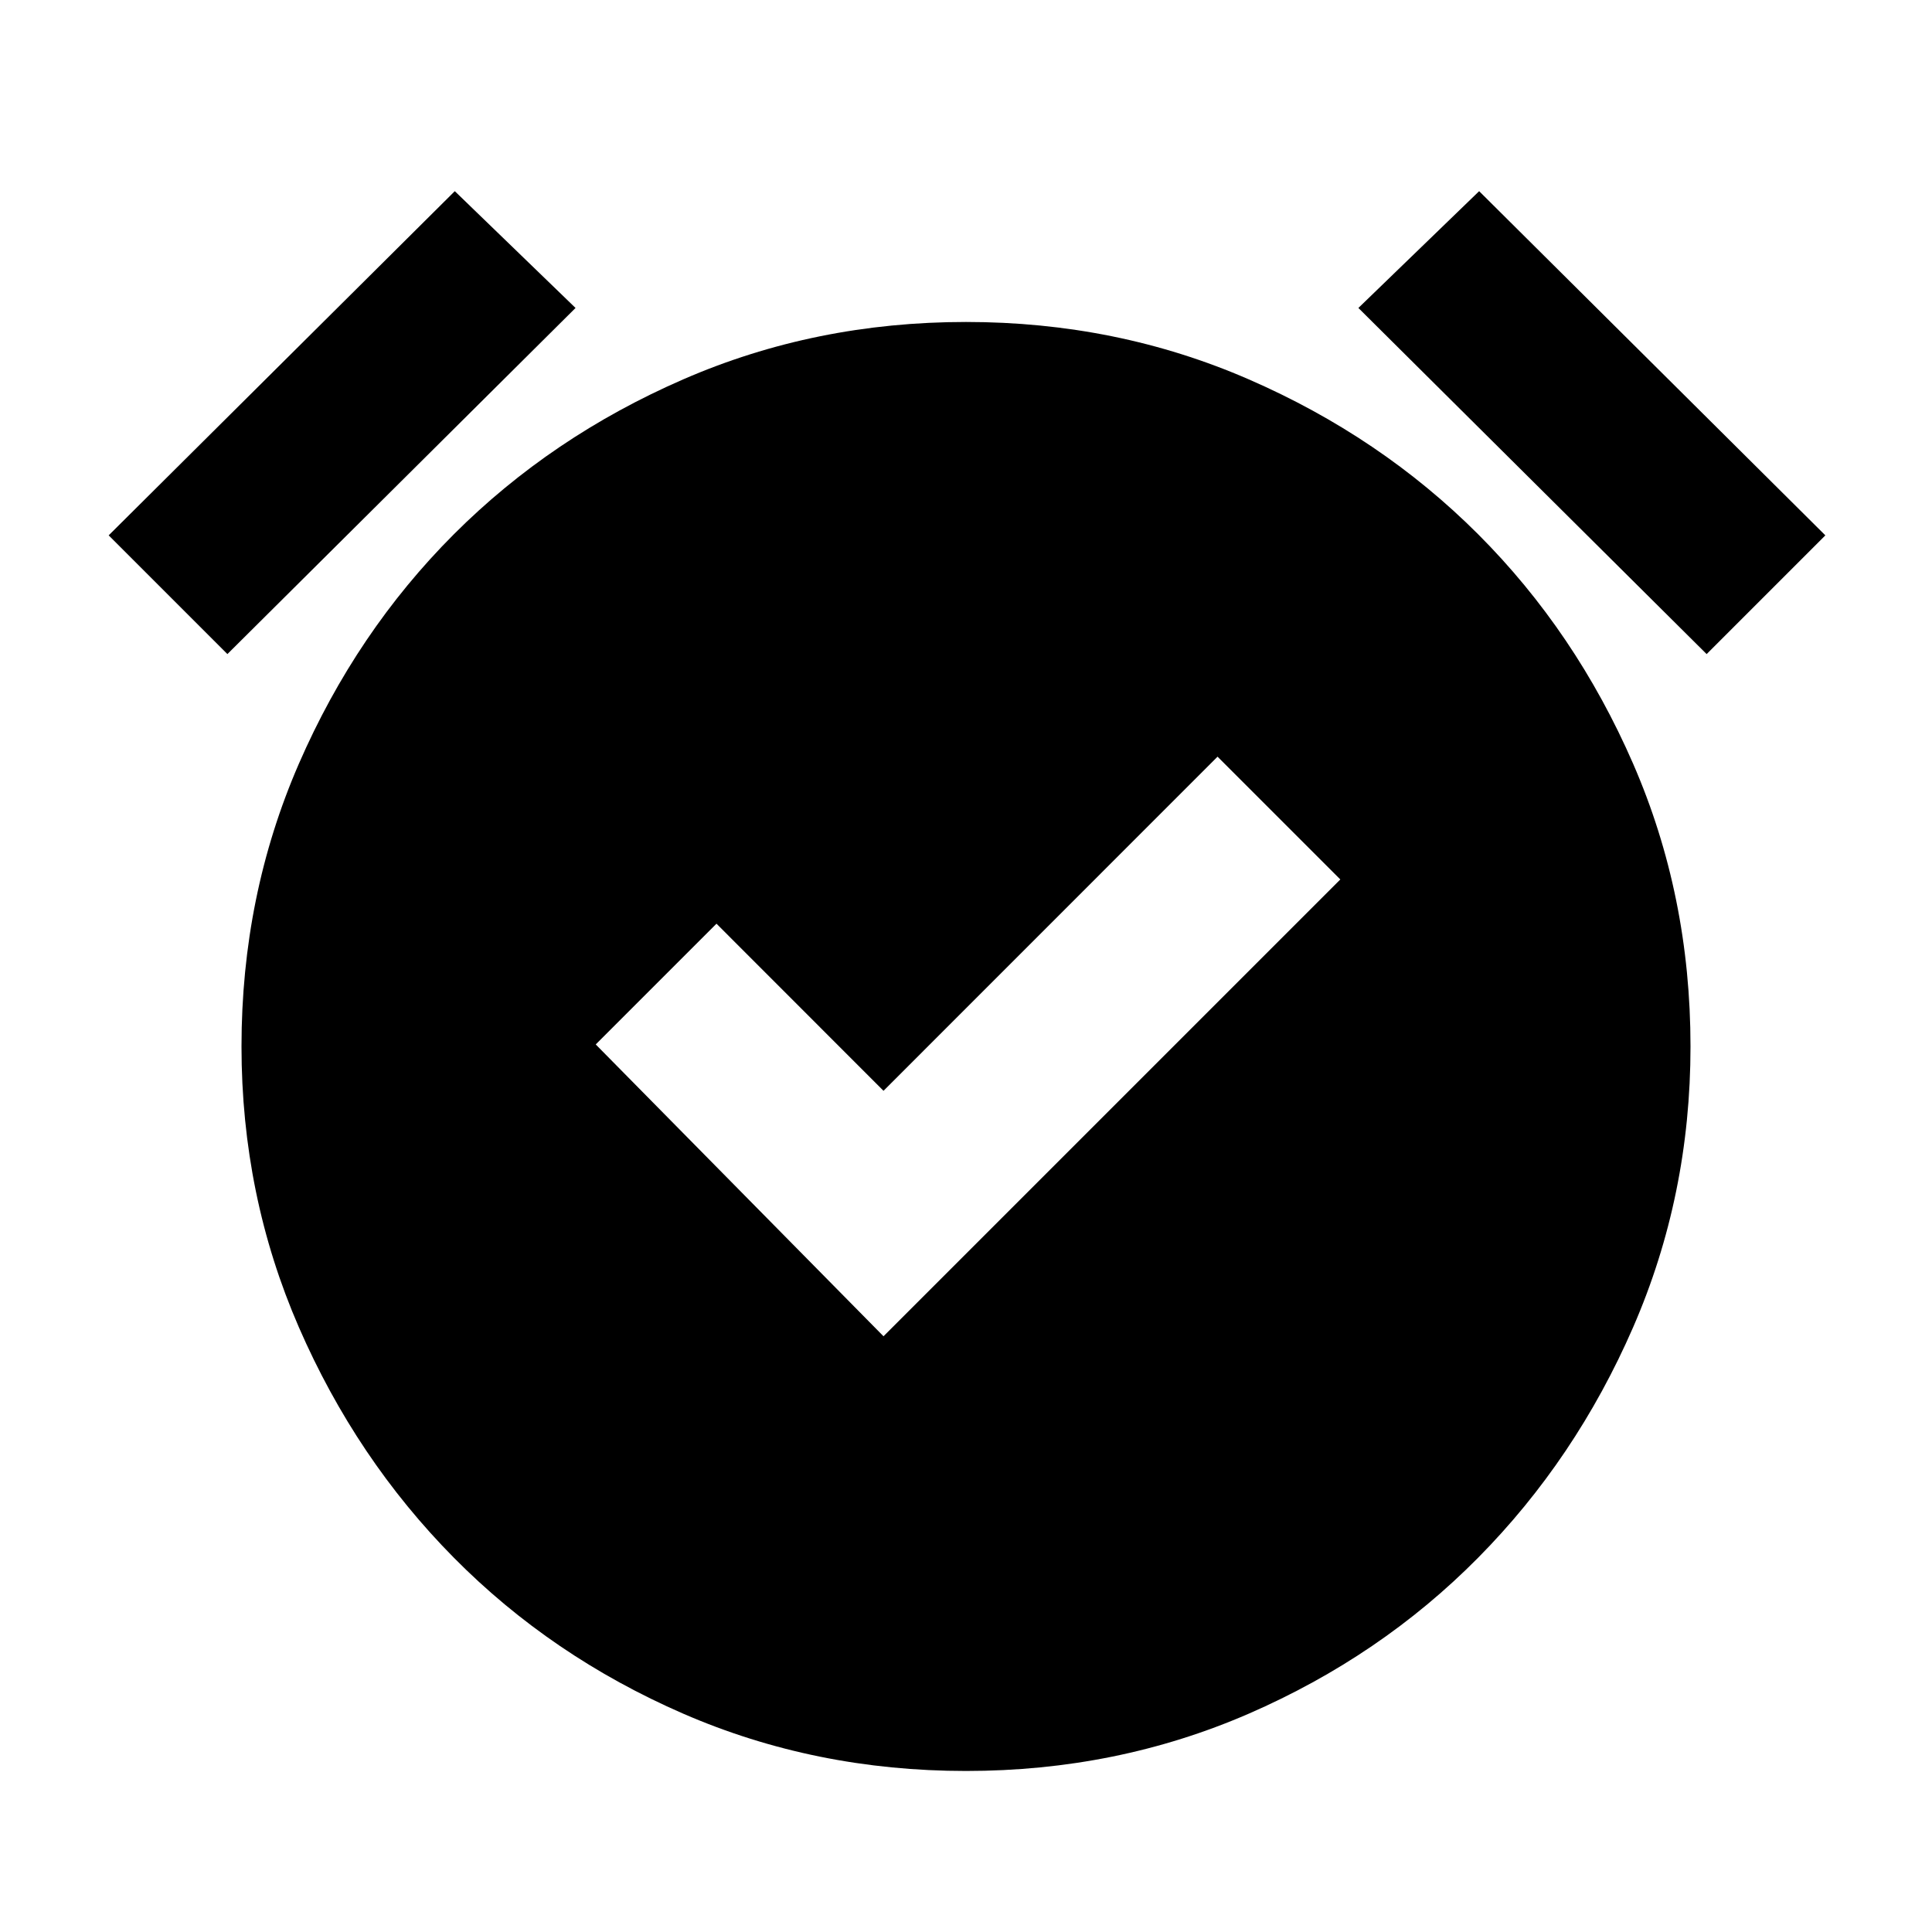 <svg xmlns="http://www.w3.org/2000/svg" viewBox="0 0 20 20"><path d="m9.146 13.833 4.729-4.729-1.271-1.271-3.458 3.459-1.729-1.73-1.25 1.25Zm.854 4.5q-1.562 0-2.927-.593-1.365-.594-2.375-1.615T3.094 13.74Q2.5 12.375 2.5 10.833q0-1.562.594-2.927.594-1.364 1.604-2.375 1.01-1.01 2.375-1.604Q8.438 3.333 10 3.333t2.927.594q1.365.594 2.375 1.604 1.01 1.011 1.604 2.375.594 1.365.594 2.927 0 1.542-.594 2.907-.594 1.364-1.604 2.385-1.01 1.021-2.375 1.615-1.365.593-2.927.593ZM2.354 6.771 1.125 5.542l3.583-3.563 1.25 1.209Zm15.313 0-3.605-3.583 1.25-1.209 3.584 3.563Z"/></svg>
